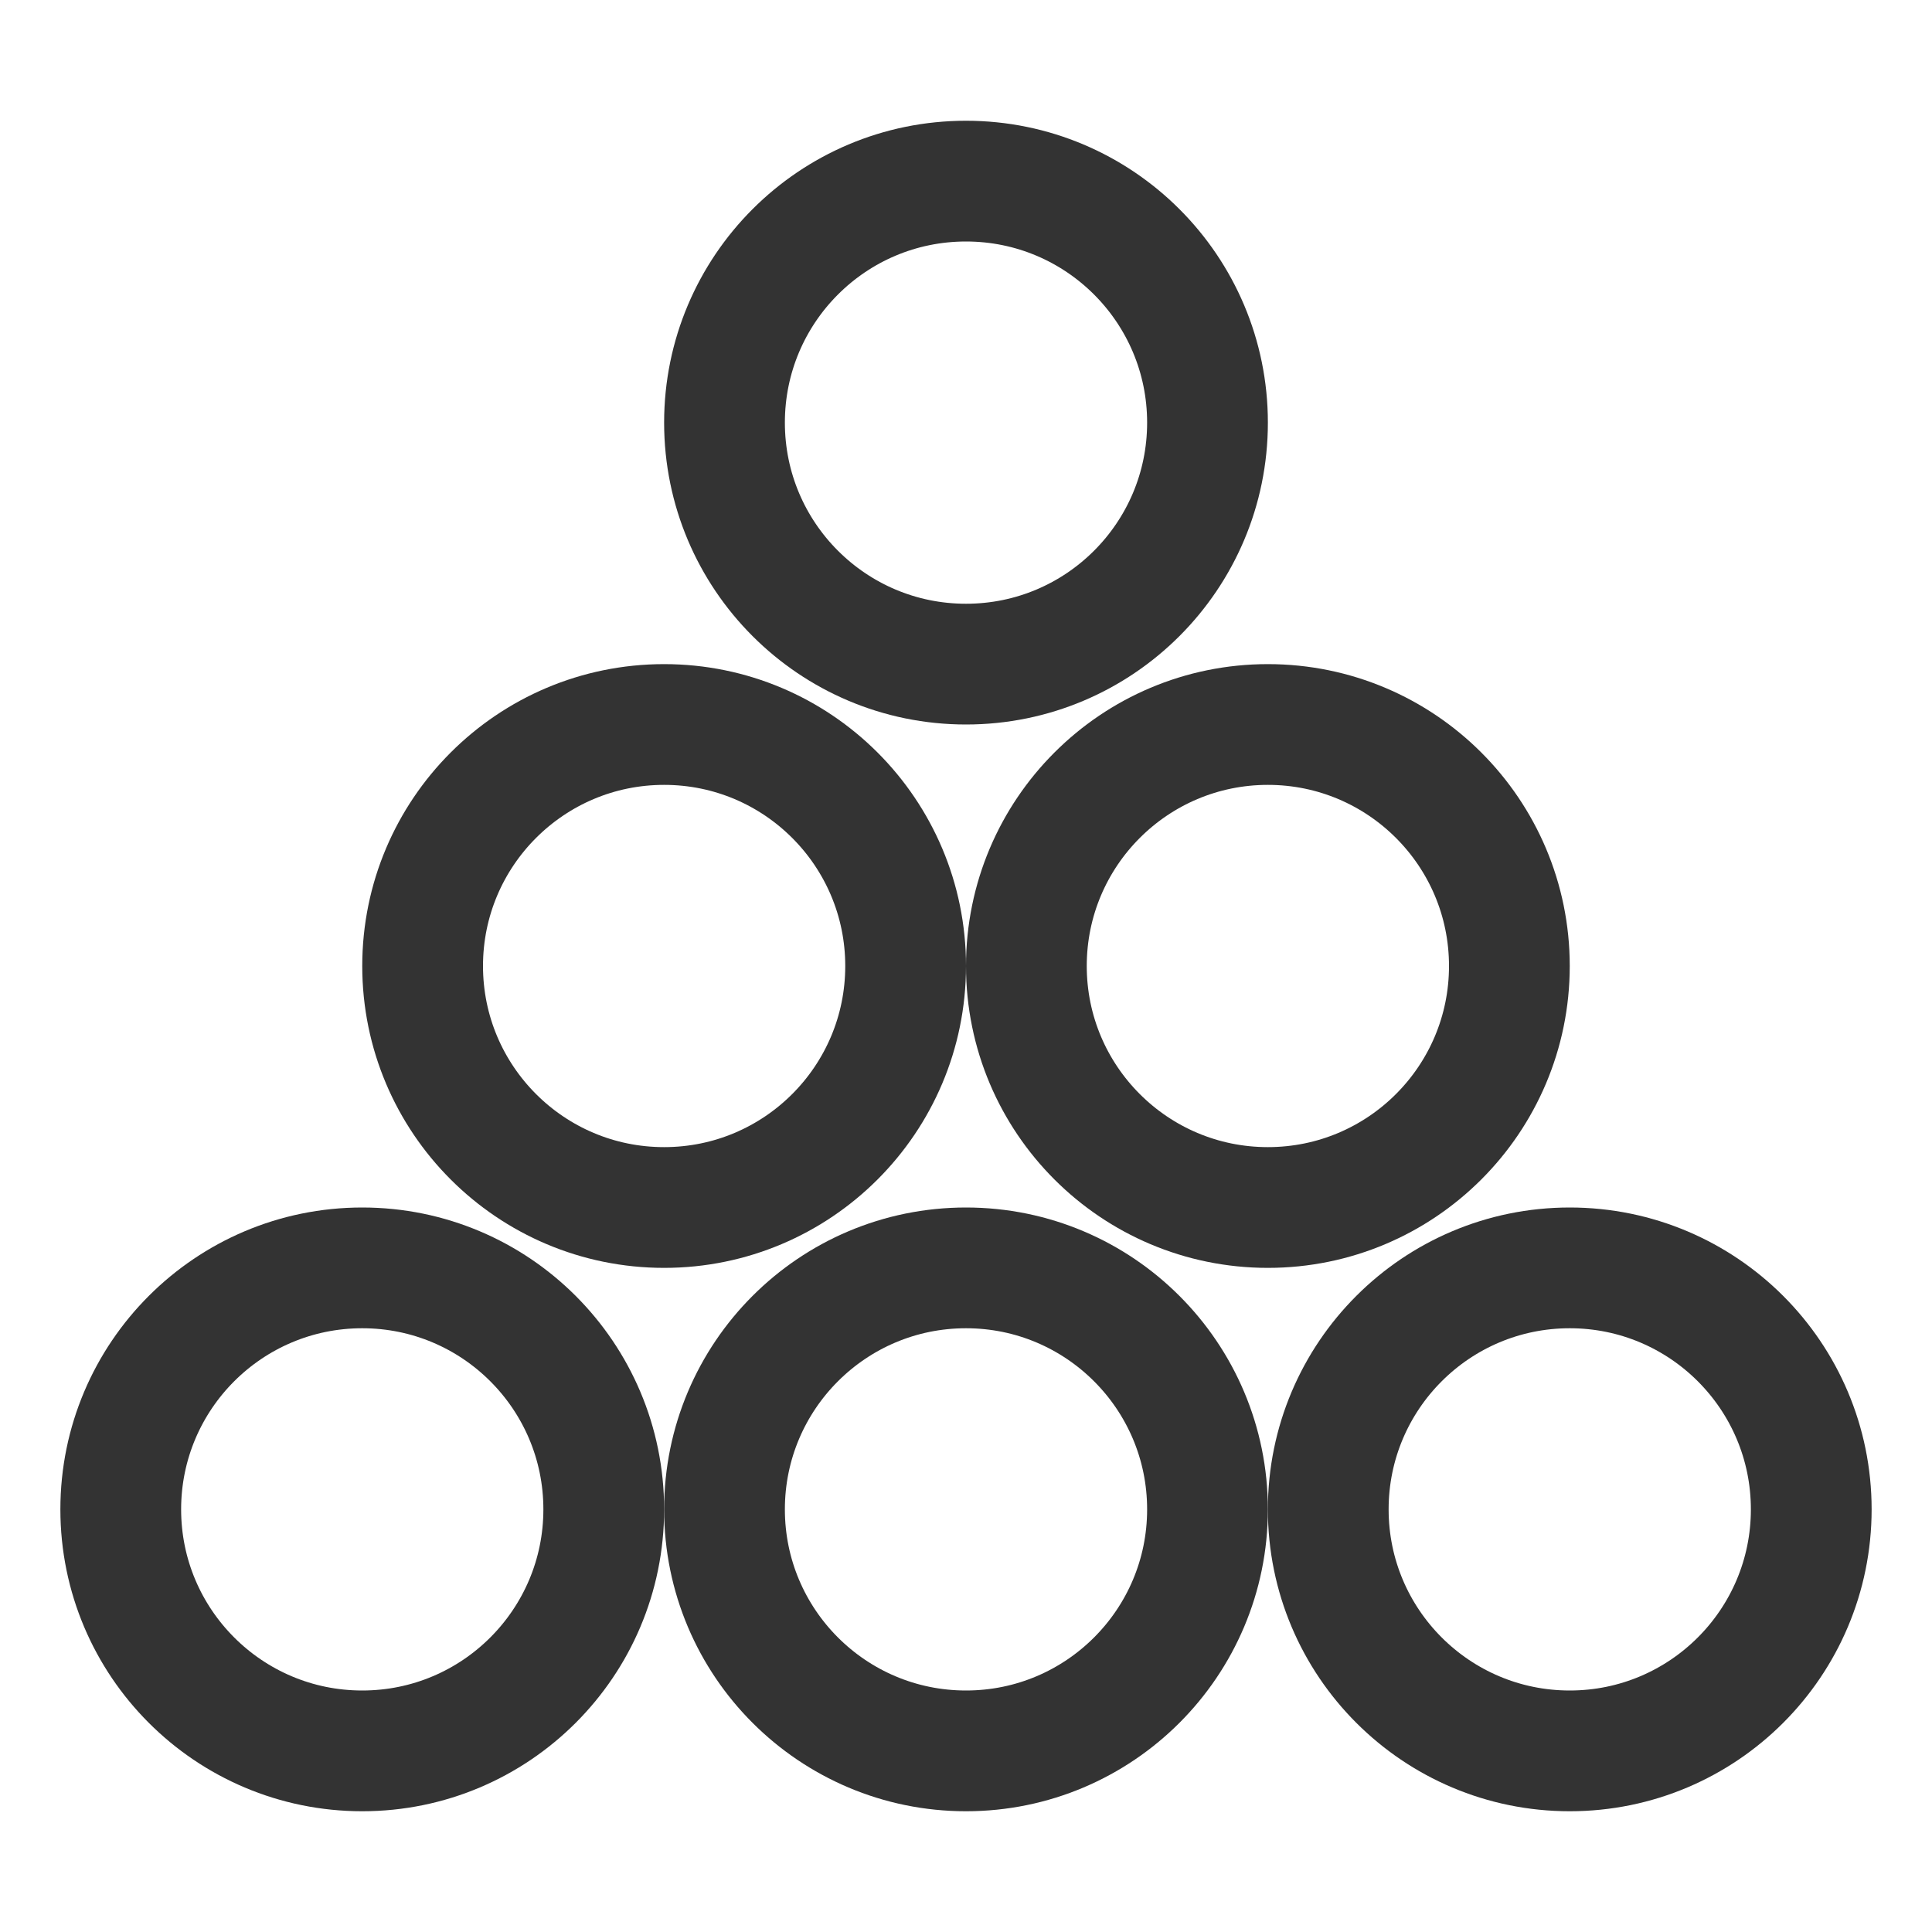 <svg xmlns="http://www.w3.org/2000/svg" viewBox="0 0 32 32"><g stroke="#333" stroke-width="2" stroke-linecap="round" stroke-linejoin="round" stroke-miterlimit="10" fill="none"><circle cx="6" cy="25" r="4"/><circle cx="26" cy="25" r="4"/><circle cx="21" cy="16" r="4"/><circle cx="11" cy="16" r="4"/><circle cx="16" cy="7" r="4"/><circle cx="16" cy="25" r="4"/></g></svg>